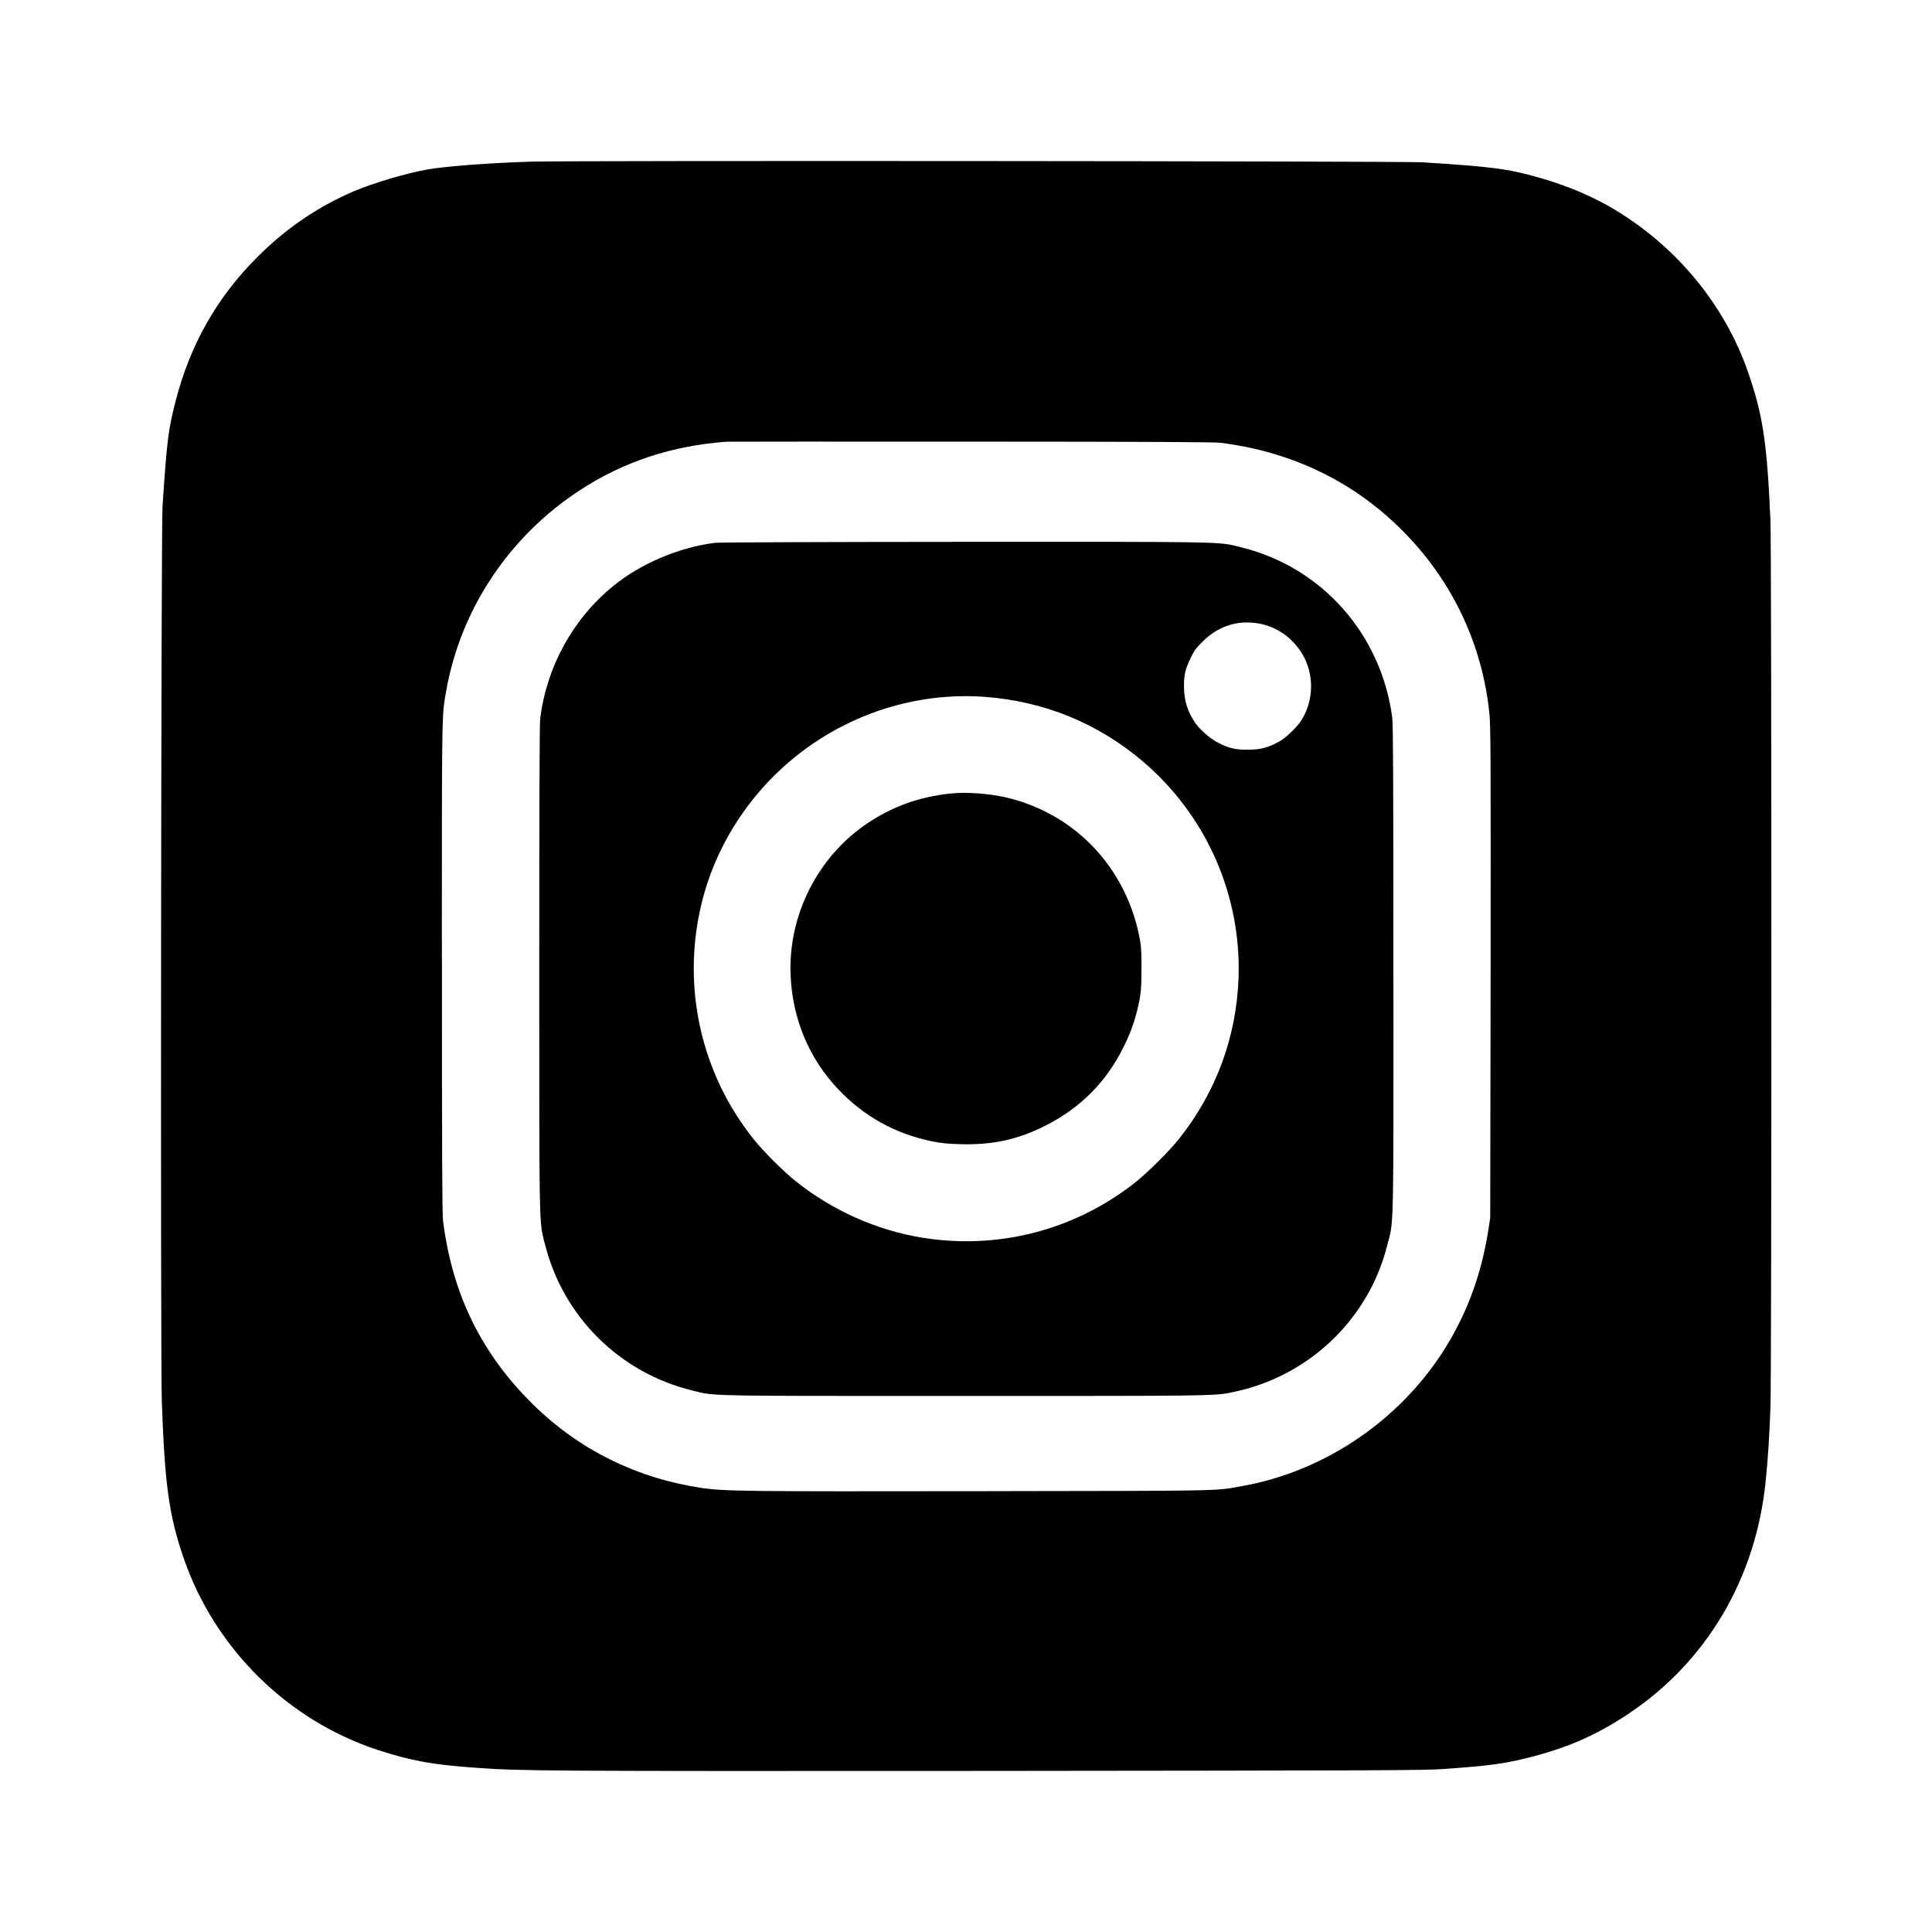 <svg width="24" height="24" viewBox="0 0 24 24" fill="none" xmlns="http://www.w3.org/2000/svg">
<path fill-rule="evenodd" clip-rule="evenodd" d="M6.598 2.008C6.089 2.024 5.549 2.064 5.315 2.104C5.054 2.15 4.64 2.272 4.4 2.374C3.953 2.564 3.552 2.837 3.197 3.193C2.692 3.697 2.359 4.286 2.179 4.993C2.09 5.34 2.073 5.478 2.019 6.289C2.001 6.564 1.992 16.896 2.01 17.404C2.046 18.438 2.099 18.825 2.281 19.354C2.668 20.481 3.579 21.378 4.704 21.742C5.109 21.874 5.382 21.923 5.914 21.96C6.496 22.001 6.692 22.002 12.225 21.999C17.221 21.994 17.688 21.993 17.94 21.975C18.482 21.936 18.662 21.913 18.938 21.846C19.442 21.725 19.818 21.563 20.221 21.295C21.2 20.646 21.815 19.605 21.934 18.395C21.962 18.123 21.978 17.878 21.993 17.49C22.009 17.093 22.008 6.829 21.993 6.461C21.951 5.502 21.9 5.156 21.715 4.623C21.431 3.801 20.843 3.08 20.073 2.613C19.792 2.442 19.482 2.311 19.121 2.207C18.732 2.096 18.53 2.07 17.665 2.016C17.409 2.001 7.081 1.993 6.598 2.008ZM15.171 5.501C15.481 5.545 15.686 5.591 15.929 5.671C16.516 5.862 17.039 6.191 17.472 6.643C18.058 7.252 18.417 8.026 18.502 8.865C18.518 9.02 18.519 9.396 18.517 12.084L18.512 15.128L18.488 15.285C18.404 15.811 18.245 16.256 17.989 16.687C17.436 17.615 16.468 18.282 15.412 18.464C15.398 18.467 15.385 18.469 15.372 18.471C15.345 18.476 15.32 18.481 15.295 18.485C15.076 18.52 14.851 18.52 12.644 18.523C12.502 18.523 12.35 18.524 12.191 18.524C9.252 18.528 9.002 18.526 8.711 18.483C7.912 18.363 7.2 18.012 6.631 17.456C5.984 16.823 5.62 16.084 5.504 15.168C5.493 15.071 5.49 14.464 5.49 12.004C5.49 11.875 5.489 11.751 5.489 11.633C5.489 9.135 5.489 8.907 5.525 8.684C5.529 8.662 5.533 8.64 5.537 8.615C5.539 8.606 5.541 8.597 5.542 8.587C5.72 7.572 6.322 6.666 7.2 6.092C7.745 5.735 8.346 5.537 9.026 5.487C9.055 5.486 10.427 5.485 12.076 5.486C14.34 5.487 15.098 5.491 15.171 5.501ZM8.883 6.743C8.435 6.799 7.956 7.002 7.616 7.281C7.115 7.69 6.79 8.284 6.71 8.931C6.702 8.996 6.699 10.05 6.699 12.034C6.699 12.217 6.699 12.389 6.699 12.551C6.699 14.958 6.699 15.169 6.747 15.368C6.751 15.388 6.756 15.407 6.762 15.428C6.766 15.441 6.769 15.456 6.774 15.472C7.001 16.36 7.699 17.051 8.592 17.271C8.611 17.275 8.627 17.28 8.643 17.284C8.662 17.288 8.679 17.293 8.696 17.297C8.885 17.341 9.083 17.341 11.444 17.341C11.614 17.341 11.796 17.341 11.99 17.341L12.186 17.341C14.875 17.341 15.076 17.341 15.27 17.303C15.286 17.3 15.301 17.296 15.318 17.293C15.326 17.291 15.333 17.29 15.341 17.288C16.262 17.091 16.998 16.388 17.229 15.483C17.235 15.46 17.241 15.439 17.246 15.42C17.252 15.399 17.257 15.379 17.262 15.359C17.31 15.165 17.31 14.96 17.31 12.737C17.309 12.527 17.309 12.298 17.309 12.05C17.309 9.618 17.306 9.007 17.295 8.914C17.159 7.886 16.433 7.058 15.442 6.805C15.425 6.801 15.41 6.797 15.396 6.793C15.375 6.787 15.356 6.782 15.337 6.778C15.138 6.73 14.927 6.73 12.514 6.731C12.349 6.731 12.173 6.731 11.986 6.731C10.323 6.732 8.928 6.737 8.883 6.743ZM15.691 7.757C15.895 7.809 16.07 7.942 16.18 8.128C16.323 8.372 16.322 8.684 16.178 8.929C16.123 9.023 15.982 9.161 15.89 9.212C15.756 9.287 15.656 9.313 15.504 9.313C15.347 9.314 15.264 9.295 15.131 9.226C15.034 9.176 14.906 9.064 14.848 8.981C14.752 8.839 14.709 8.704 14.708 8.53C14.707 8.383 14.723 8.316 14.79 8.175C14.833 8.083 14.857 8.052 14.941 7.968C15.148 7.763 15.413 7.688 15.691 7.757ZM12.228 8.656C12.972 8.71 13.649 8.988 14.208 9.468C14.987 10.137 15.419 11.119 15.386 12.142C15.361 12.876 15.109 13.562 14.653 14.139C14.534 14.29 14.259 14.565 14.107 14.685C13.352 15.283 12.395 15.53 11.445 15.373C10.885 15.28 10.341 15.037 9.886 14.675C9.739 14.558 9.487 14.307 9.368 14.159C8.71 13.341 8.468 12.27 8.71 11.244C8.938 10.282 9.597 9.454 10.495 9.005C11.036 8.734 11.634 8.614 12.228 8.656ZM10.773 10.229C11.084 10.018 11.427 9.896 11.812 9.857C11.997 9.837 12.272 9.857 12.476 9.901C13.326 10.091 13.964 10.743 14.148 11.608C14.176 11.746 14.179 11.778 14.18 12.021C14.18 12.291 14.173 12.359 14.127 12.549C14.086 12.717 14.034 12.854 13.949 13.023C13.736 13.446 13.418 13.764 12.993 13.98C12.645 14.157 12.327 14.226 11.921 14.213C11.762 14.209 11.682 14.199 11.572 14.177C11.119 14.082 10.735 13.869 10.418 13.537C10.049 13.149 9.844 12.659 9.821 12.113C9.79 11.37 10.158 10.642 10.773 10.229Z" fill="currentColor"/>
</svg>
